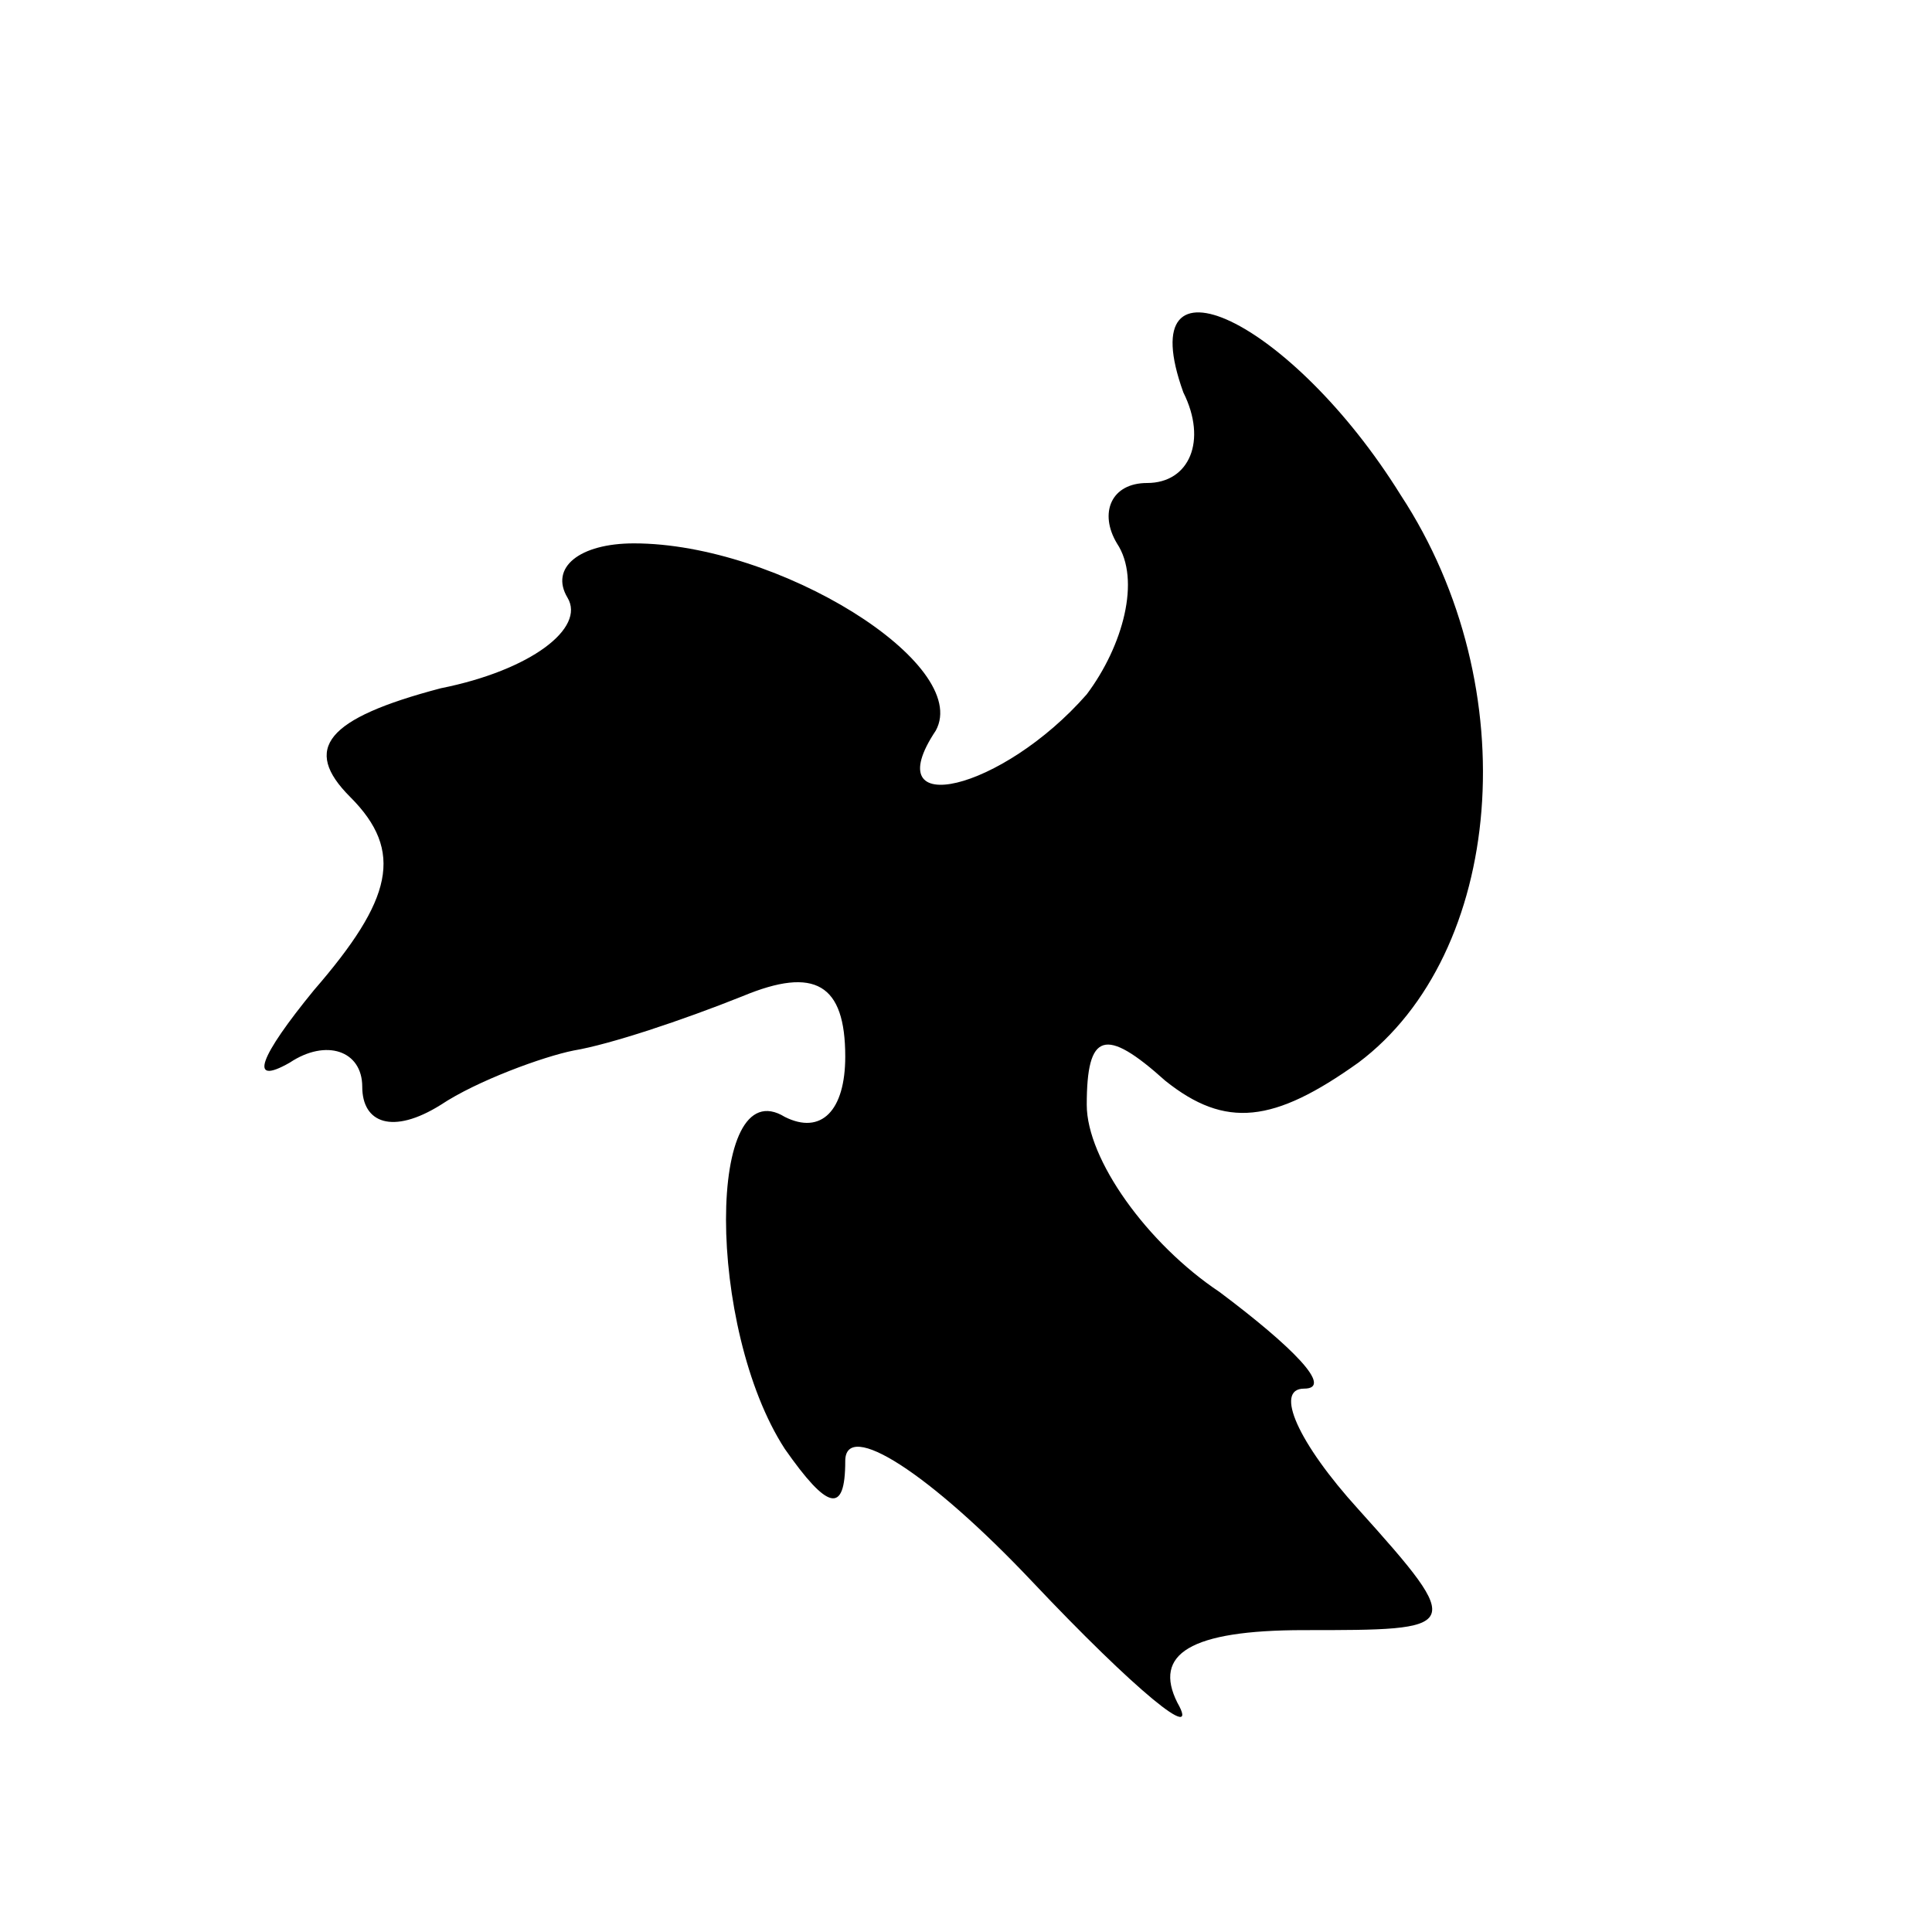 <?xml version="1.0" standalone="no"?>
<!DOCTYPE svg PUBLIC "-//W3C//DTD SVG 20010904//EN"
 "http://www.w3.org/TR/2001/REC-SVG-20010904/DTD/svg10.dtd">
<svg version="1.0" xmlns="http://www.w3.org/2000/svg"
 width="32pt" height="32pt" viewBox="0 0 32 32"
 preserveAspectRatio="xMidYMid meet">
<g transform="translate(0,32) scale(0.1,-0.1)"
fill="#000000" stroke="none">
<path fill="#000000" stroke="none" d="M196 255 c4 -8 1 -15 -6 -15 -6 0 -8
-5 -5 -10 4 -6 1 -17 -5 -25 -14 -16 -35 -21 -25 -6 6 11 -26 31 -50 31 -9 0
-14 -4 -11 -9 3 -5 -6 -12 -21 -15 -19 -5 -23 -10 -15 -18 9 -9 7 -17 -6 -32
-9 -11 -11 -16 -4 -12 6 4 12 2 12 -4 0 -6 5 -8 13 -3 6 4 17 8 22 9 6 1 18 5
28 9 12 5 17 2 17 -10 0 -9 -4 -13 -10 -10 -13 8 -13 -35 0 -55 7 -10 10 -11
10 -2 0 7 14 -2 31 -20 17 -18 28 -27 24 -20 -4 8 2 12 21 12 26 0 27 0 9 20
-10 11 -14 20 -9 20 5 0 -2 7 -14 16 -12 8 -22 22 -22 31 0 12 3 13 13 4 10
-8 18 -7 32 3 24 18 28 62 7 94 -18 29 -45 42 -36 17z"/>
</g>
</svg>

